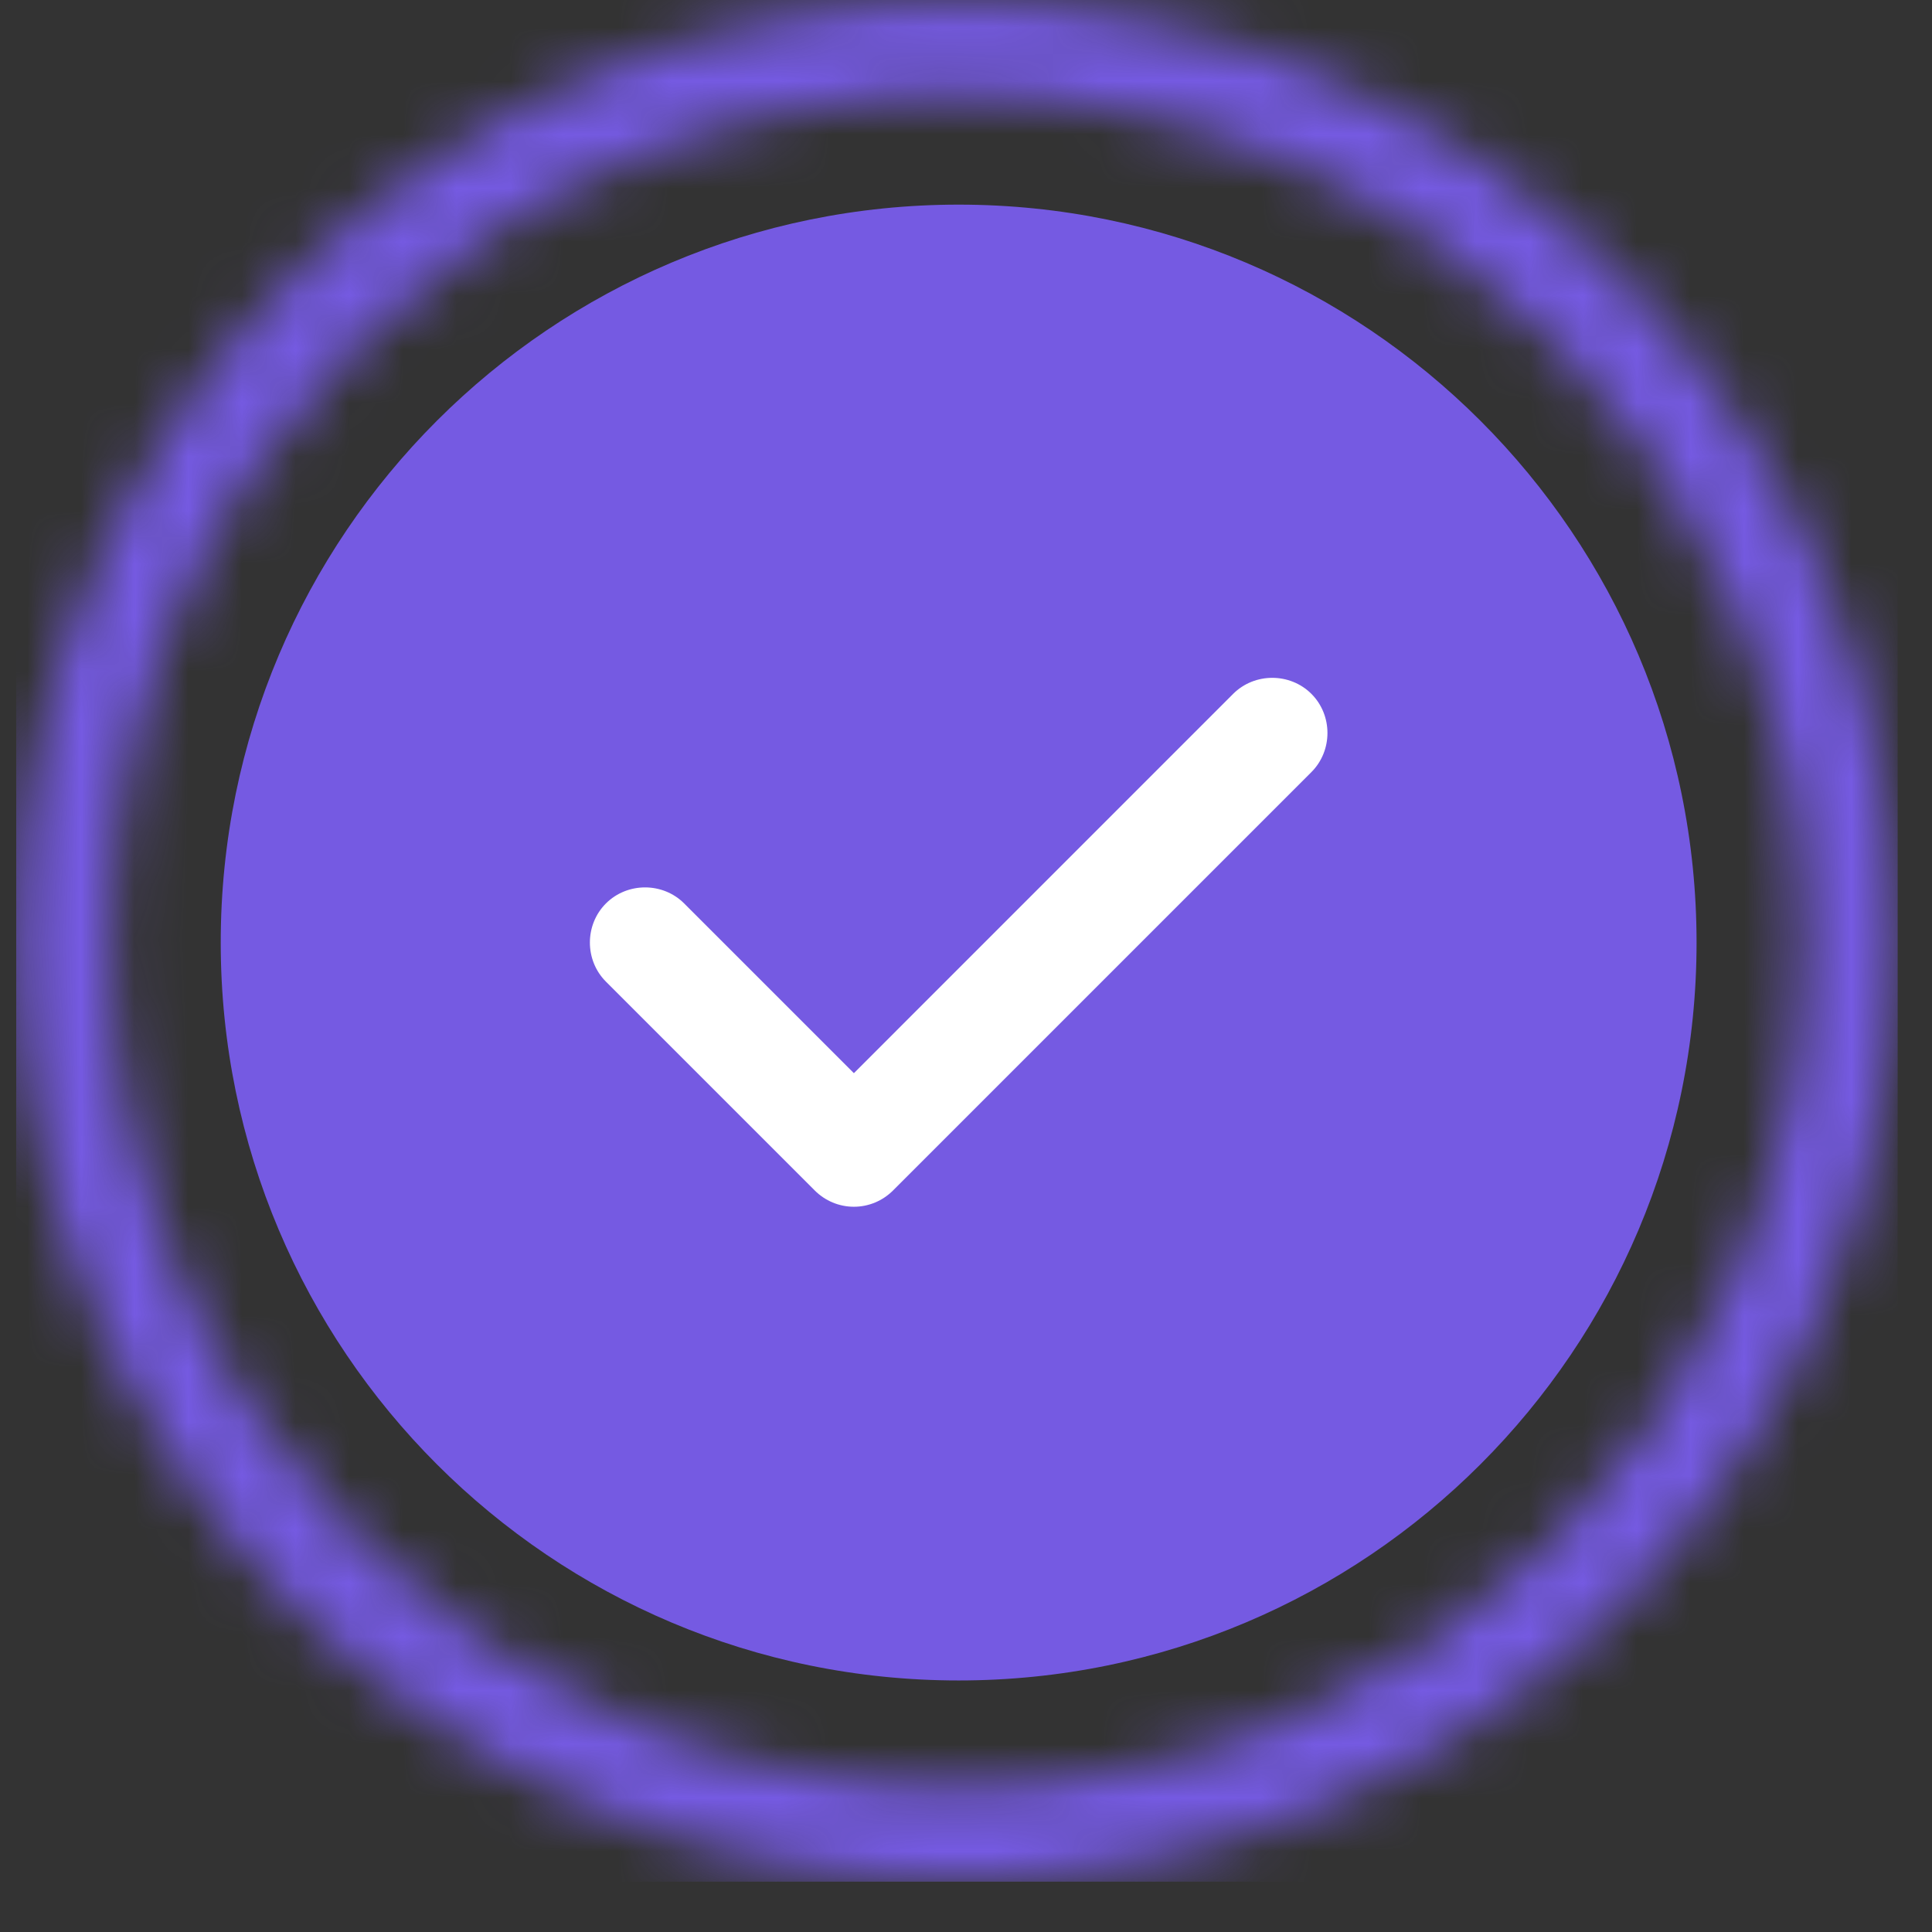 <svg width="36" height="36" viewBox="0 0 36 36" fill="none" xmlns="http://www.w3.org/2000/svg">
<rect x="0" y="0" width="36" height="36" fill="#333333" stroke="none"/>
<g clip-path="url(#clip0_1_83)">
<mask id="path-1-inside-1_1_83" fill="white">
<path d="M17.8 35.032C8.135 35.014 0.314 27.165 0.332 17.5C0.349 7.835 8.198 0.014 17.863 0.032C27.528 0.049 35.349 7.898 35.332 17.563C35.314 27.228 27.465 35.049 17.8 35.032ZM17.86 1.757C9.148 1.741 2.073 8.791 2.057 17.503C2.041 26.215 9.091 33.291 17.803 33.306C26.515 33.322 33.591 26.272 33.606 17.56C33.622 8.848 26.572 1.773 17.86 1.757Z"/>
</mask>
<path d="M17.8 35.032C8.135 35.014 0.314 27.165 0.332 17.5C0.349 7.835 8.198 0.014 17.863 0.032C27.528 0.049 35.349 7.898 35.332 17.563C35.314 27.228 27.465 35.049 17.8 35.032ZM17.86 1.757C9.148 1.741 2.073 8.791 2.057 17.503C2.041 26.215 9.091 33.291 17.803 33.306C26.515 33.322 33.591 26.272 33.606 17.56C33.622 8.848 26.572 1.773 17.86 1.757Z" fill="#E6E0FF" stroke="#755AE2" stroke-width="6" mask="url(#path-1-inside-1_1_83)"/>
<path d="M17.863 31.313C25.457 31.313 31.613 25.157 31.613 17.563C31.613 9.969 25.457 3.813 17.863 3.813C10.27 3.813 4.113 9.969 4.113 17.563C4.113 25.157 10.27 31.313 17.863 31.313Z" fill="#755AE2"/>
<path d="M15.911 22.486C15.636 22.486 15.375 22.376 15.182 22.183L11.291 18.292C10.892 17.893 10.892 17.233 11.291 16.834C11.69 16.436 12.35 16.436 12.748 16.834L15.911 19.997L22.978 12.929C23.377 12.531 24.037 12.531 24.436 12.929C24.835 13.328 24.835 13.988 24.436 14.387L16.64 22.183C16.447 22.376 16.186 22.486 15.911 22.486Z" fill="white"/>
</g>
<defs>
<clipPath id="clip0_1_83">
<rect width="35.063" height="35.063" fill="white" transform="translate(0.3)"/>
</clipPath>
</defs>
</svg>
